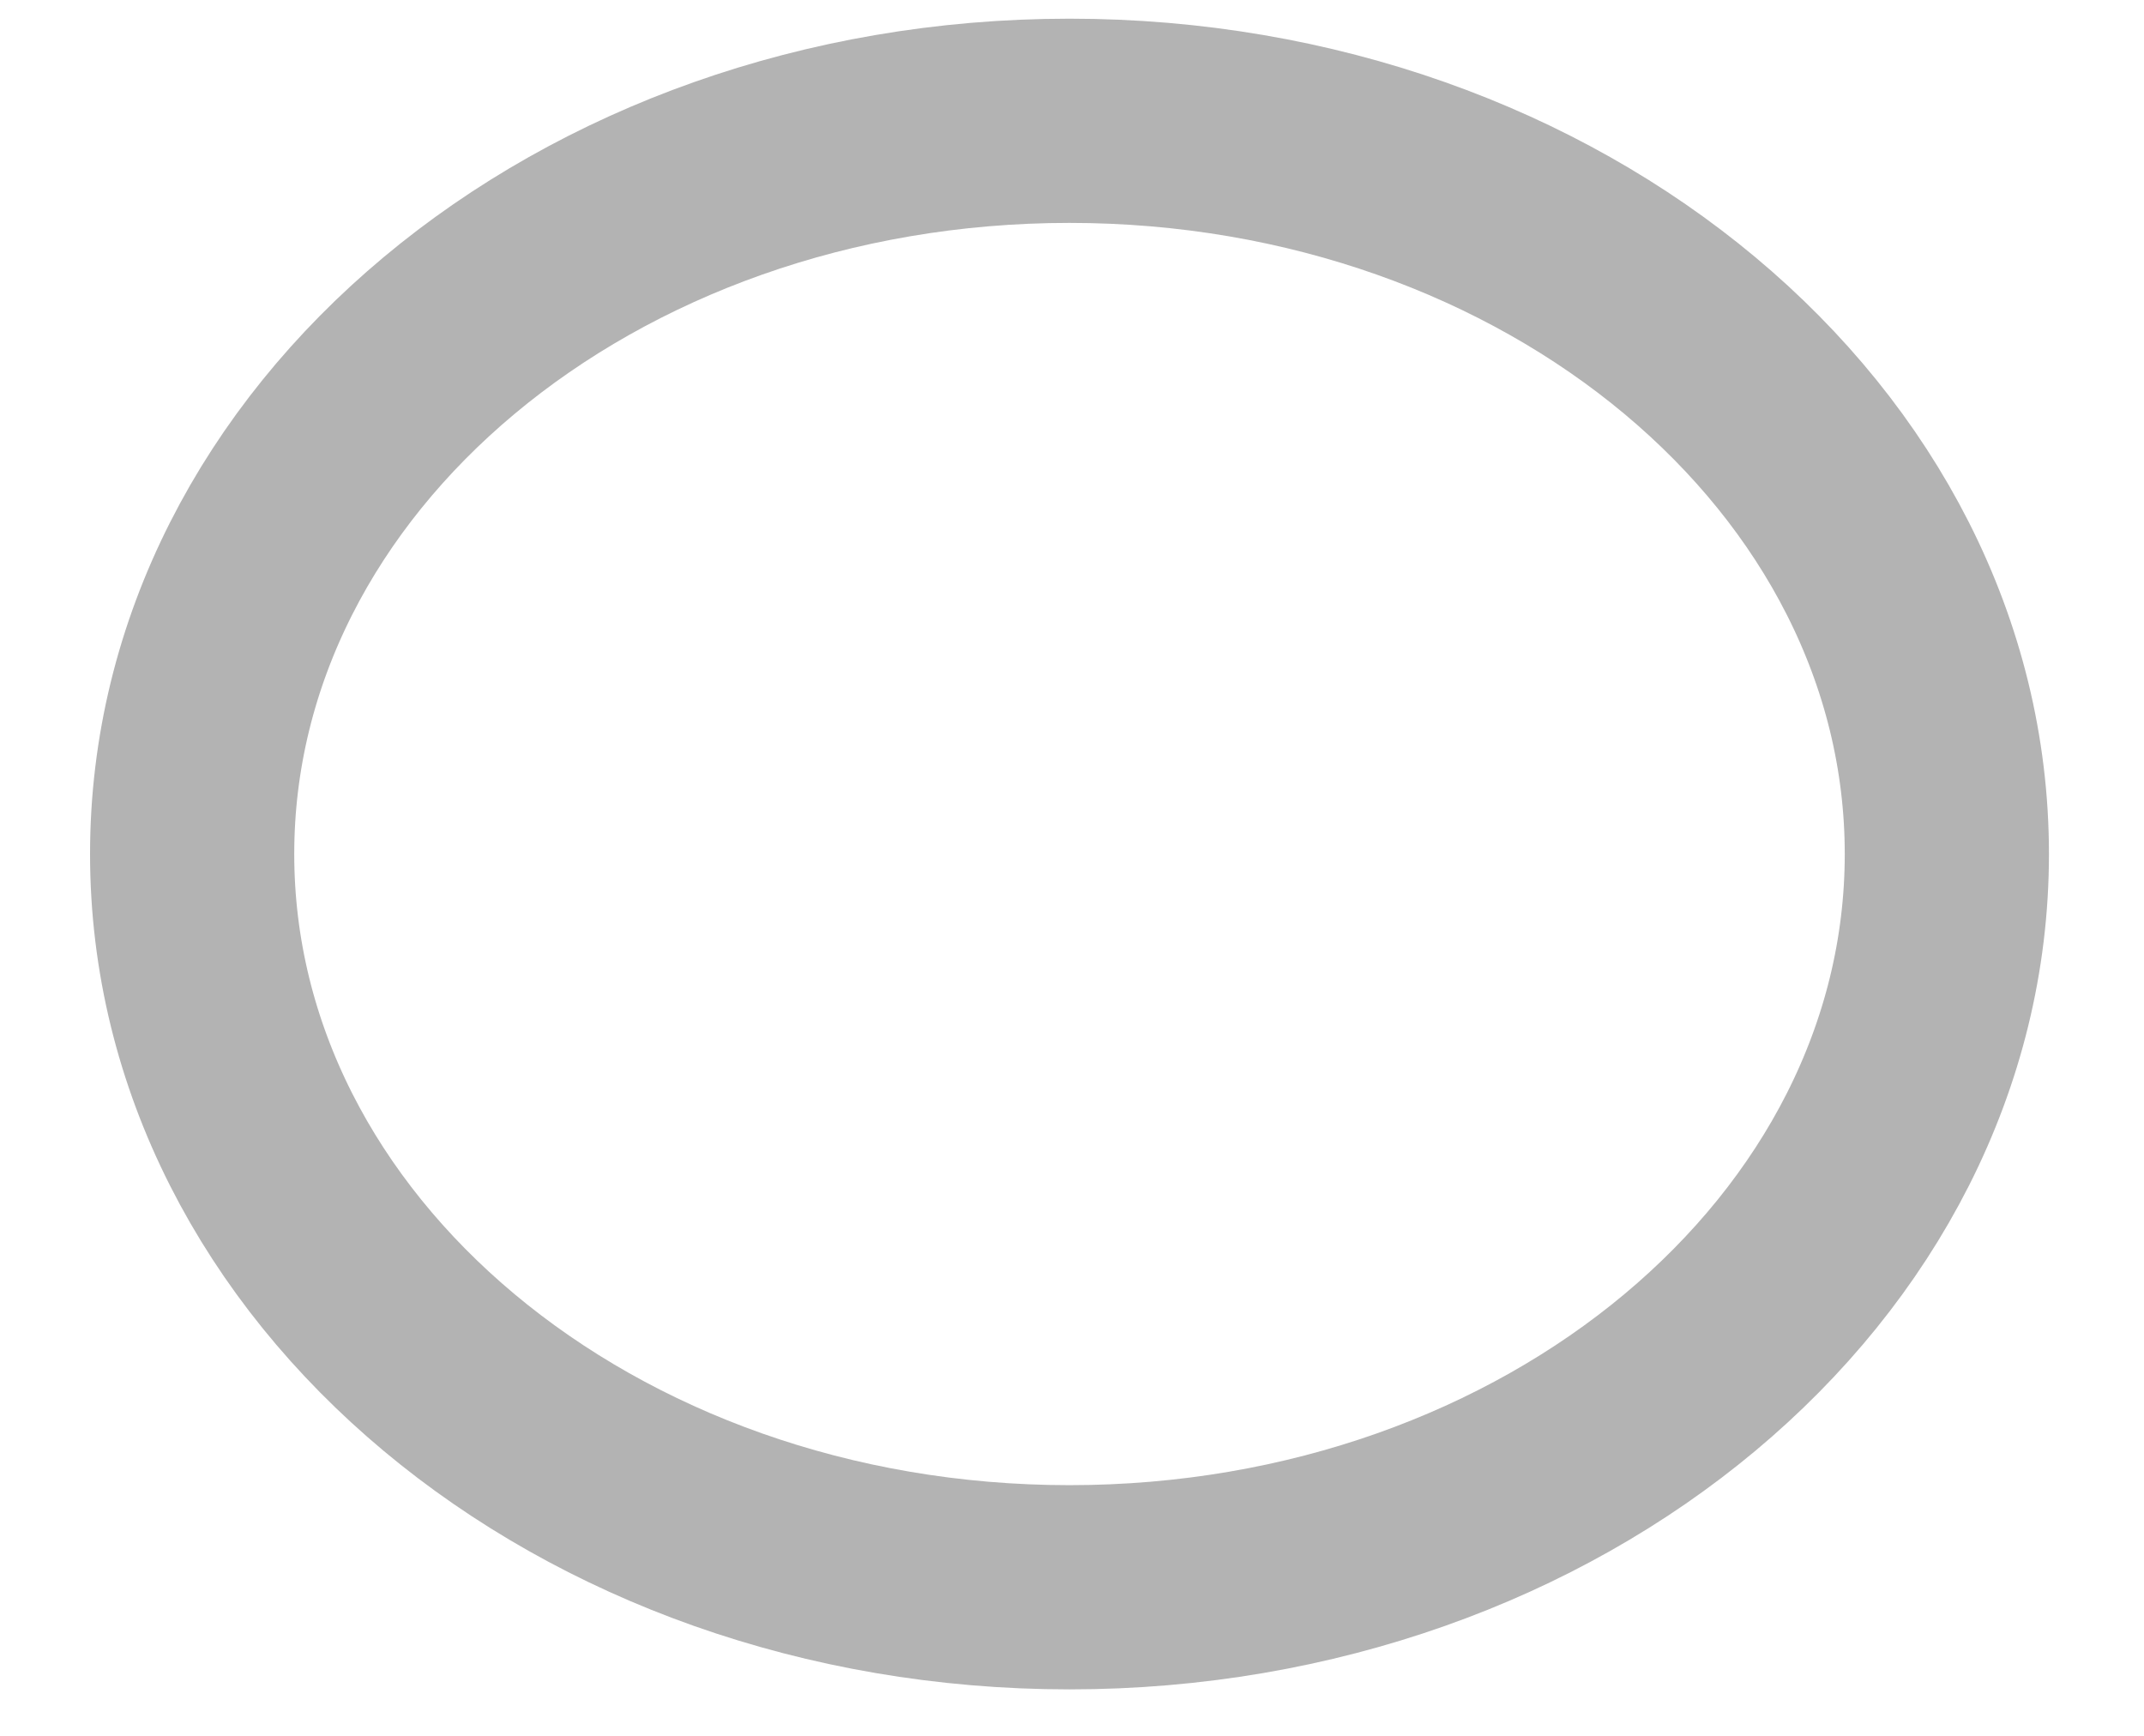 <svg width="21" height="17" viewBox="0 0 21 17" fill="none" xmlns="http://www.w3.org/2000/svg">
<path d="M10.475 15.545C15.221 15.545 19.069 12.33 19.069 8.364C19.069 4.398 15.221 1.183 10.475 1.183C5.729 1.183 1.882 4.398 1.882 8.364C1.882 12.33 5.729 15.545 10.475 15.545Z" stroke="#B3B3B3" stroke-width="2" stroke-linecap="round" stroke-linejoin="round"/>
</svg>
